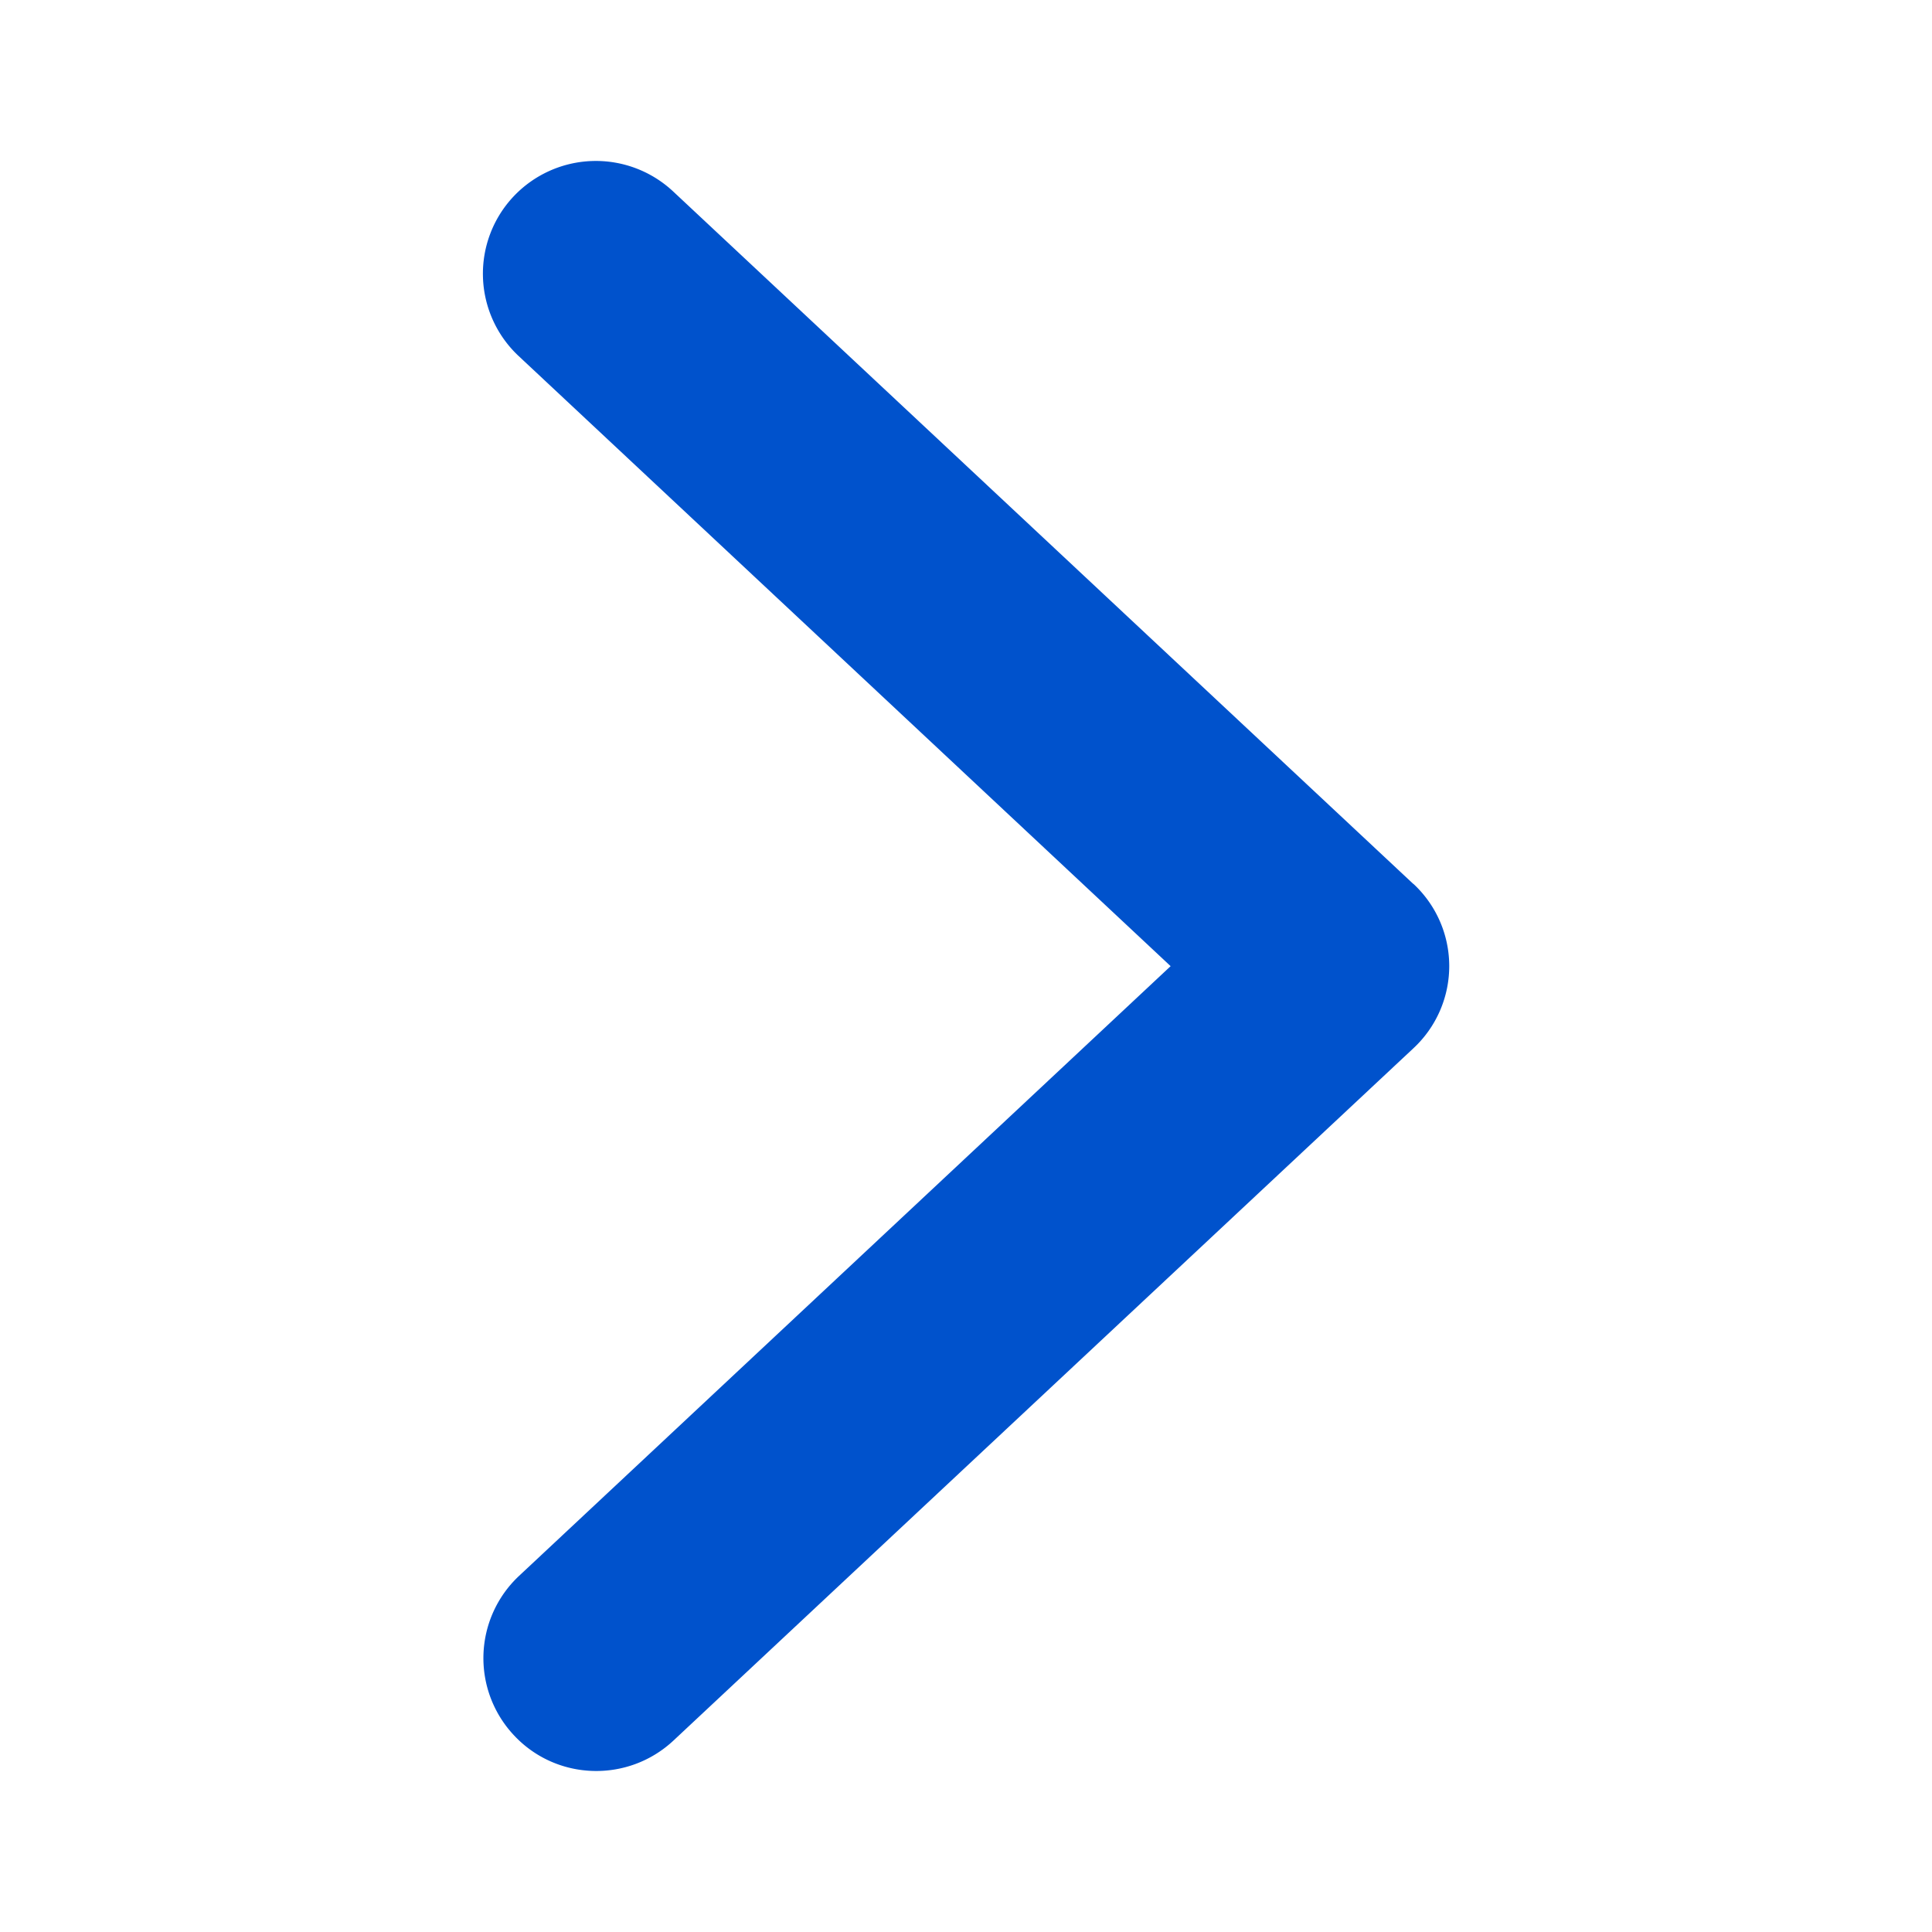 <?xml version="1.0" standalone="no"?><!DOCTYPE svg PUBLIC "-//W3C//DTD SVG 1.1//EN" "http://www.w3.org/Graphics/SVG/1.1/DTD/svg11.dtd"><svg t="1648780022195" class="icon" viewBox="0 0 1024 1024" version="1.1" xmlns="http://www.w3.org/2000/svg" p-id="9912" xmlns:xlink="http://www.w3.org/1999/xlink" width="32" height="32"><defs><style type="text/css">@font-face { font-family: feedback-iconfont; src: url("//at.alicdn.com/t/font_1031158_u69w8yhxdu.woff2?t=1630033759944") format("woff2"), url("//at.alicdn.com/t/font_1031158_u69w8yhxdu.woff?t=1630033759944") format("woff"), url("//at.alicdn.com/t/font_1031158_u69w8yhxdu.ttf?t=1630033759944") format("truetype"); }
</style></defs><path d="M0 0h1024v1024H0z" fill="#0052cc" fill-opacity="0" p-id="9913"></path><path d="M749.056 468.48l-392.192-366.933a59.989 59.989 0 0 0-84.651 2.56 59.733 59.733 0 0 0 2.645 84.565l345.6 323.413-345.429 323.243a59.733 59.733 0 0 0-2.56 84.48c22.528 24.064 60.416 25.259 84.565 2.645l392.192-366.933a59.477 59.477 0 0 0-0.171-87.125z" fill="#0052cc" p-id="9914"></path></svg>